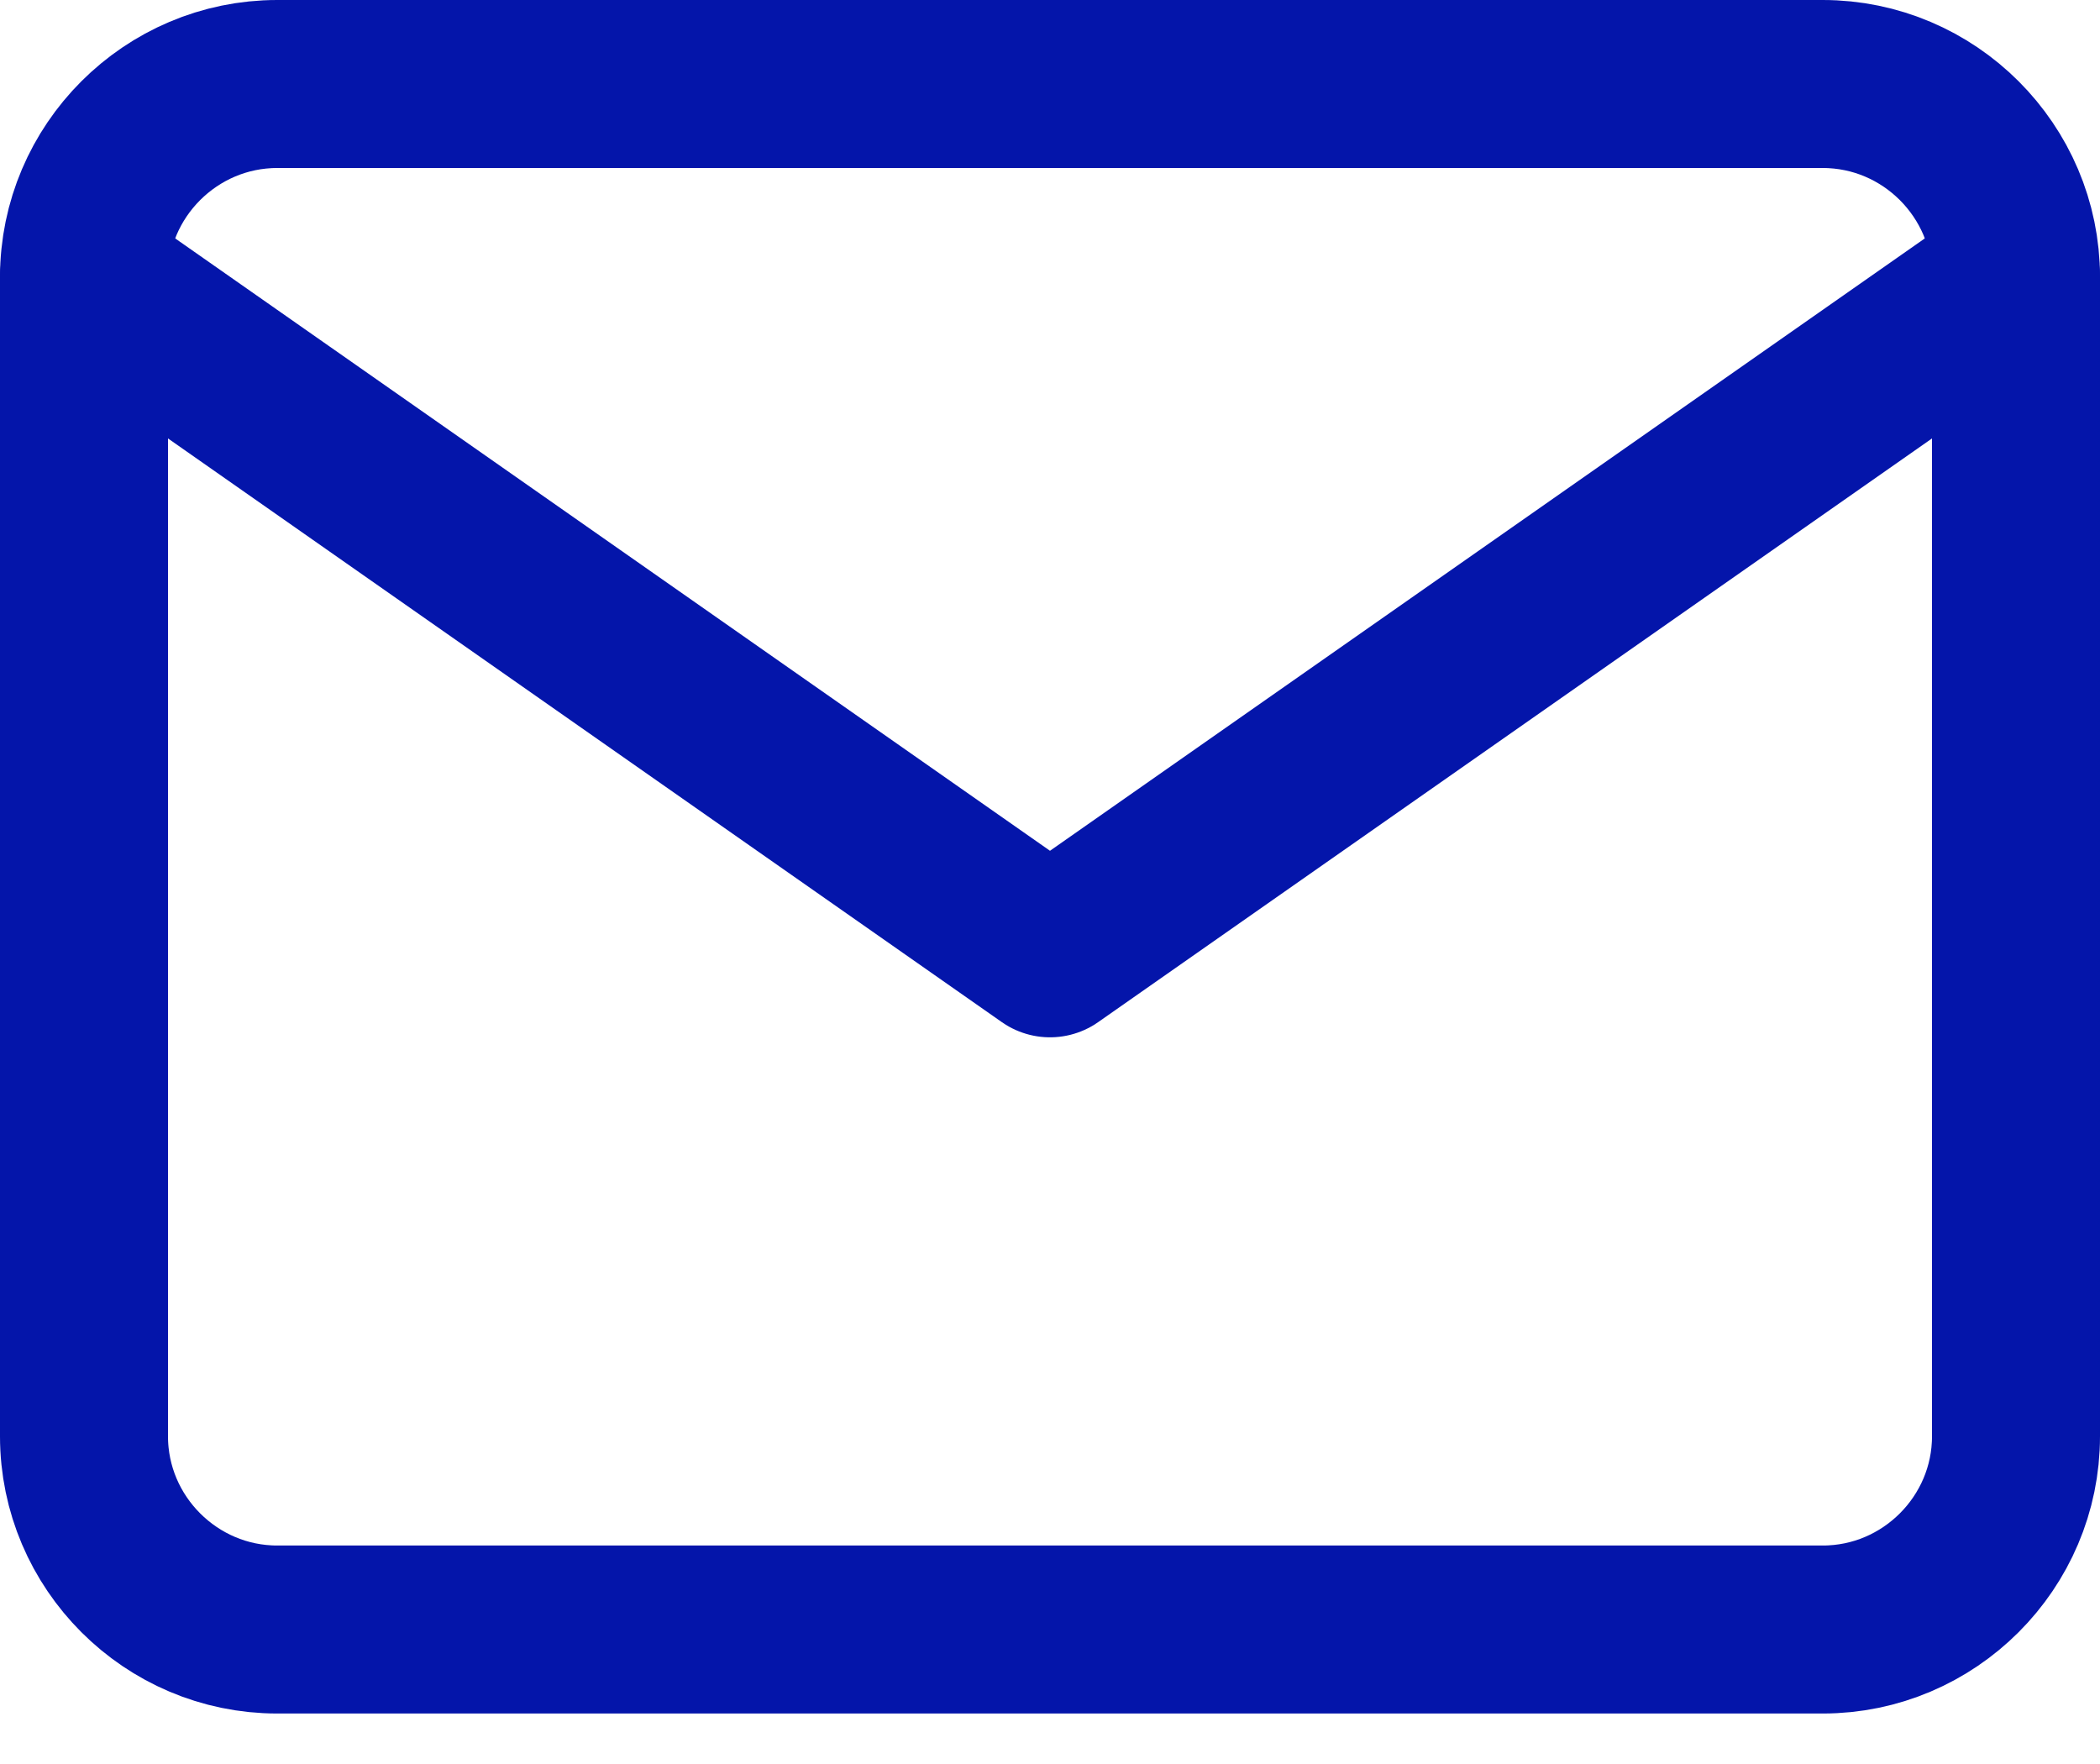 <svg width="25" height="21" viewBox="0 0 25 21" fill="none" xmlns="http://www.w3.org/2000/svg">
<path d="M3.3 1H21.7C22.965 1 24 2.034 24 3.299V17.099C24 18.364 22.965 19.399 21.7 19.399H3.3C2.035 19.399 1 18.364 1 17.099V3.299C1 2.034 2.035 1 3.3 1Z" stroke="#0415AA" stroke-width="2" stroke-linecap="round" stroke-linejoin="round"/>
<path d="M24 3.299L12.5 11.349L1 3.299" stroke="#0415AA" stroke-width="2" stroke-linecap="round" stroke-linejoin="round"/>
</svg>
